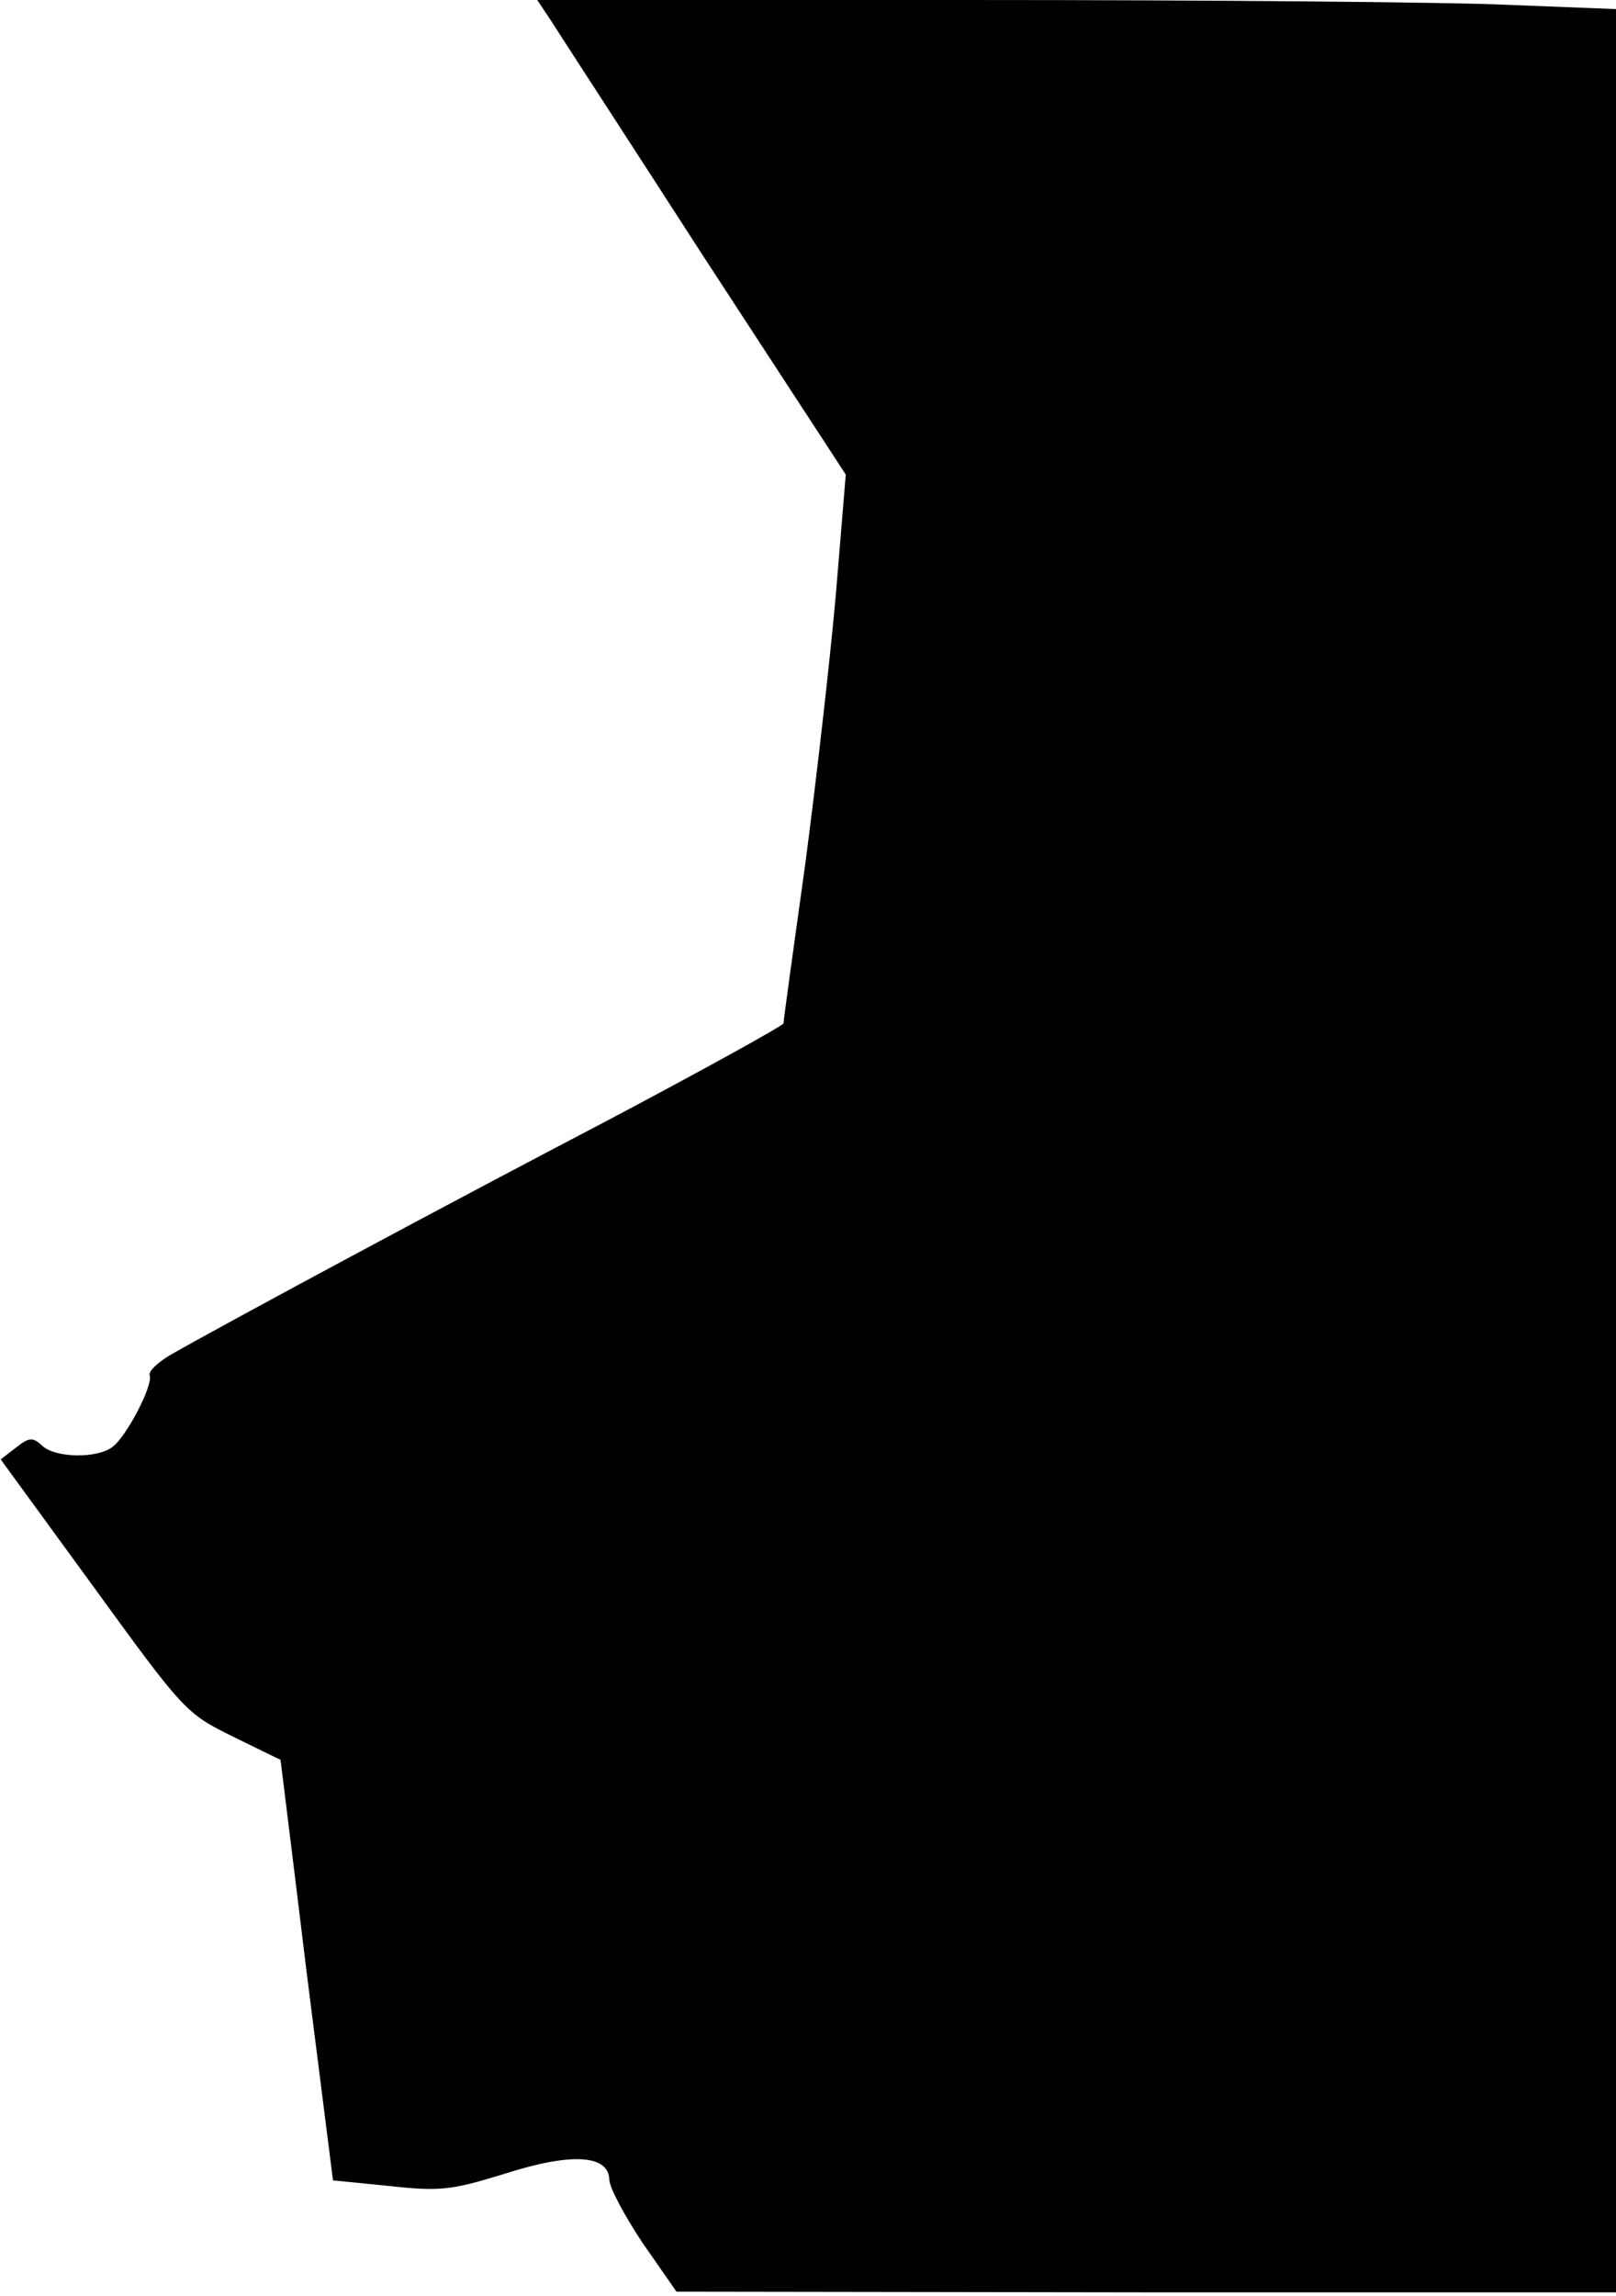 <?xml version="1.0" standalone="no"?>
<!DOCTYPE svg PUBLIC "-//W3C//DTD SVG 20010904//EN"
 "http://www.w3.org/TR/2001/REC-SVG-20010904/DTD/svg10.dtd">
<svg version="1.0" xmlns="http://www.w3.org/2000/svg"
 width="231pt" height="328pt" viewBox="0 0 231 328"
 preserveAspectRatio="xMidYMid meet">
<g transform="translate(0,328) scale(0.1,-0.1)"
fill="#000000" stroke="none">
<path fill="#000000" stroke="none" d="M786 3253 c10 -16 109 -168 220 -340
l203 -311 -14 -169 c-8 -92 -28 -267 -44 -388 -17 -121 -31 -223 -31 -227 0
-3 -114 -66 -252 -139 -226 -118 -537 -285 -625 -335 -18 -11 -31 -23 -29 -29
5 -14 -33 -87 -53 -102 -22 -17 -81 -16 -100 1 -14 13 -19 13 -38 -2 l-22 -17
132 -181 c130 -179 133 -182 200 -215 37 -18 67 -33 68 -33 0 -1 17 -136 37
-301 l38 -300 80 -8 c73 -8 89 -6 164 17 96 31 150 28 151 -8 0 -11 22 -52 48
-91 l48 -69 671 -1 672 0 0 1631 0 1631 -152 6 c-83 4 -430 7 -771 7 l-619 0
18 -27z"/>
</g>
</svg>
